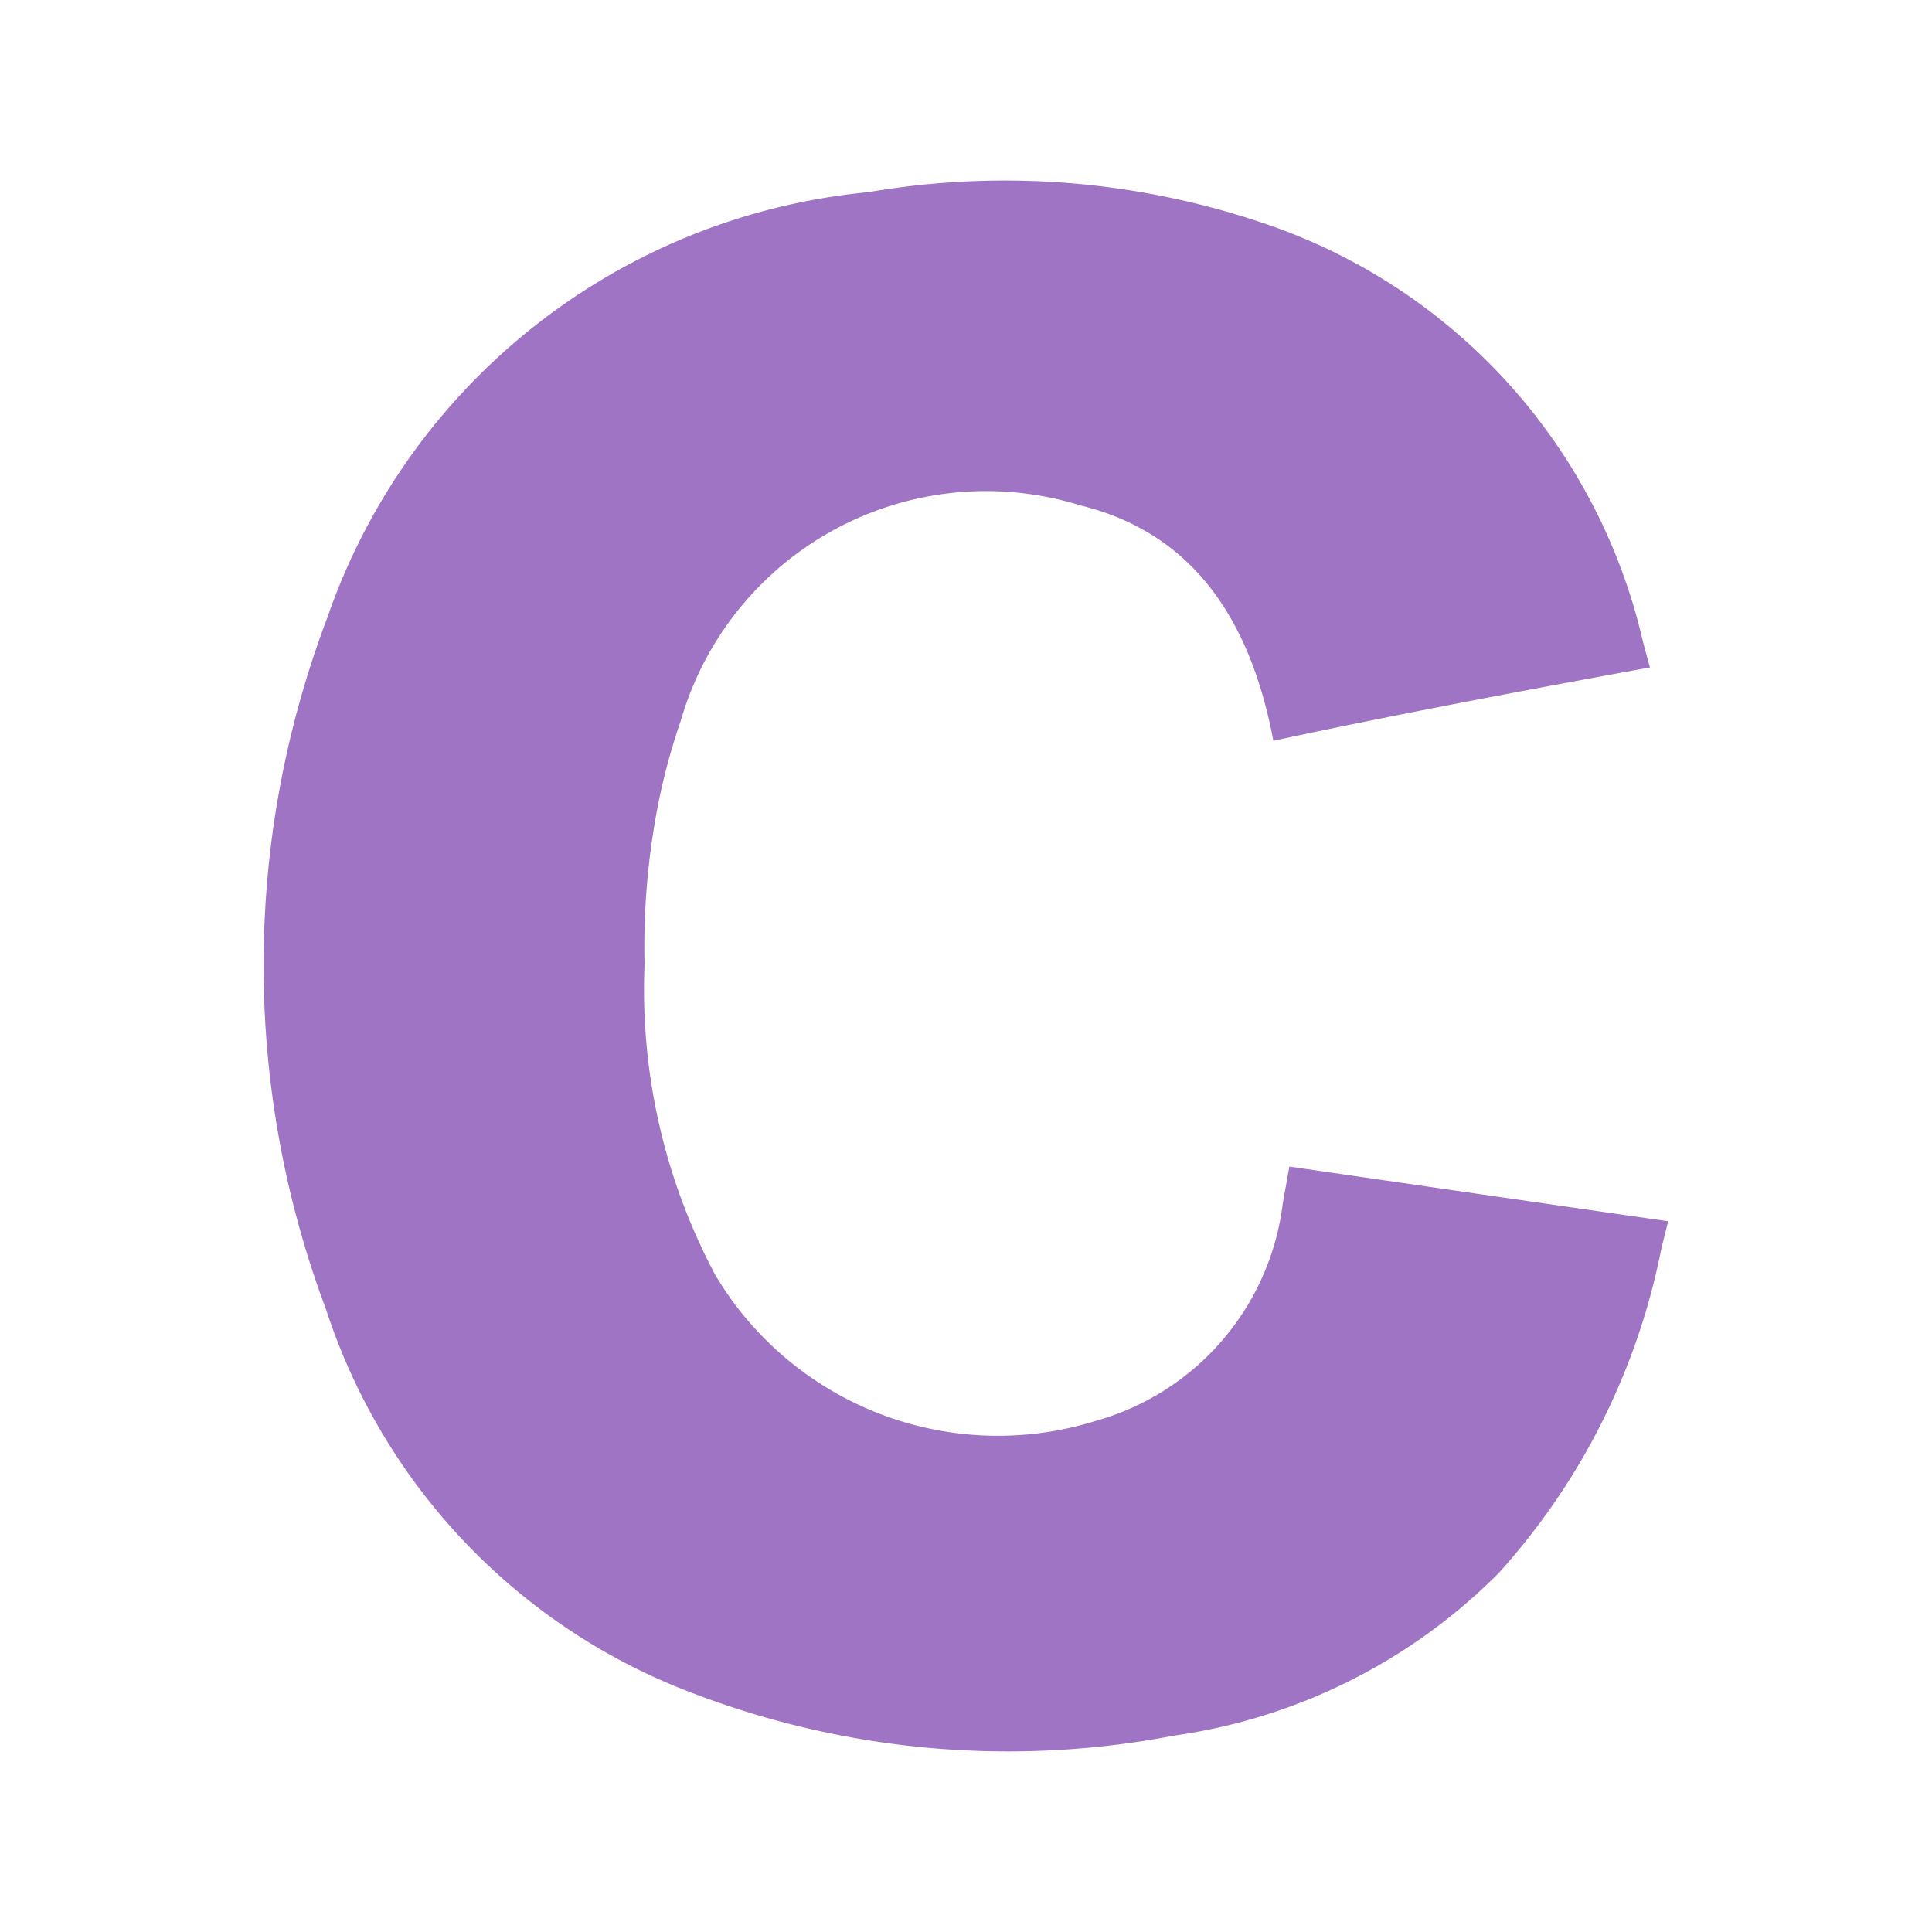 <svg viewBox="0 0 32 32" xmlns="http://www.w3.org/2000/svg"><path d="m10.676 15.973a10.052 10.052 0 0 0 1.175 5.151 5.446 5.446 0 0 0 6.306 2.408 4.284 4.284 0 0 0 3.09-3.6c.107-.6.109-.61.109-.61 1.737.251 4.537.658 6.274.906l-.11.44a11.256 11.256 0 0 1 -2.7 5.39 9.439 9.439 0 0 1 -5.366 2.688 14.61 14.61 0 0 1 -8.277-.819 10.151 10.151 0 0 1 -5.777-6.24 16.225 16.225 0 0 1 .019-11.45 10.538 10.538 0 0 1 8.963-7.054 13.353 13.353 0 0 1 6.666.555 9.571 9.571 0 0 1 6.167 6.9c.094.352.114.417.114.417-1.932.351-4.319.8-6.238 1.215-.362-1.915-1.265-3.428-3.2-3.9a5.263 5.263 0 0 0 -6.616 3.57 10.49 10.49 0 0 0 -.385 1.439 12.31 12.31 0 0 0 -.214 2.594z" fill="#a074c4"/></svg>